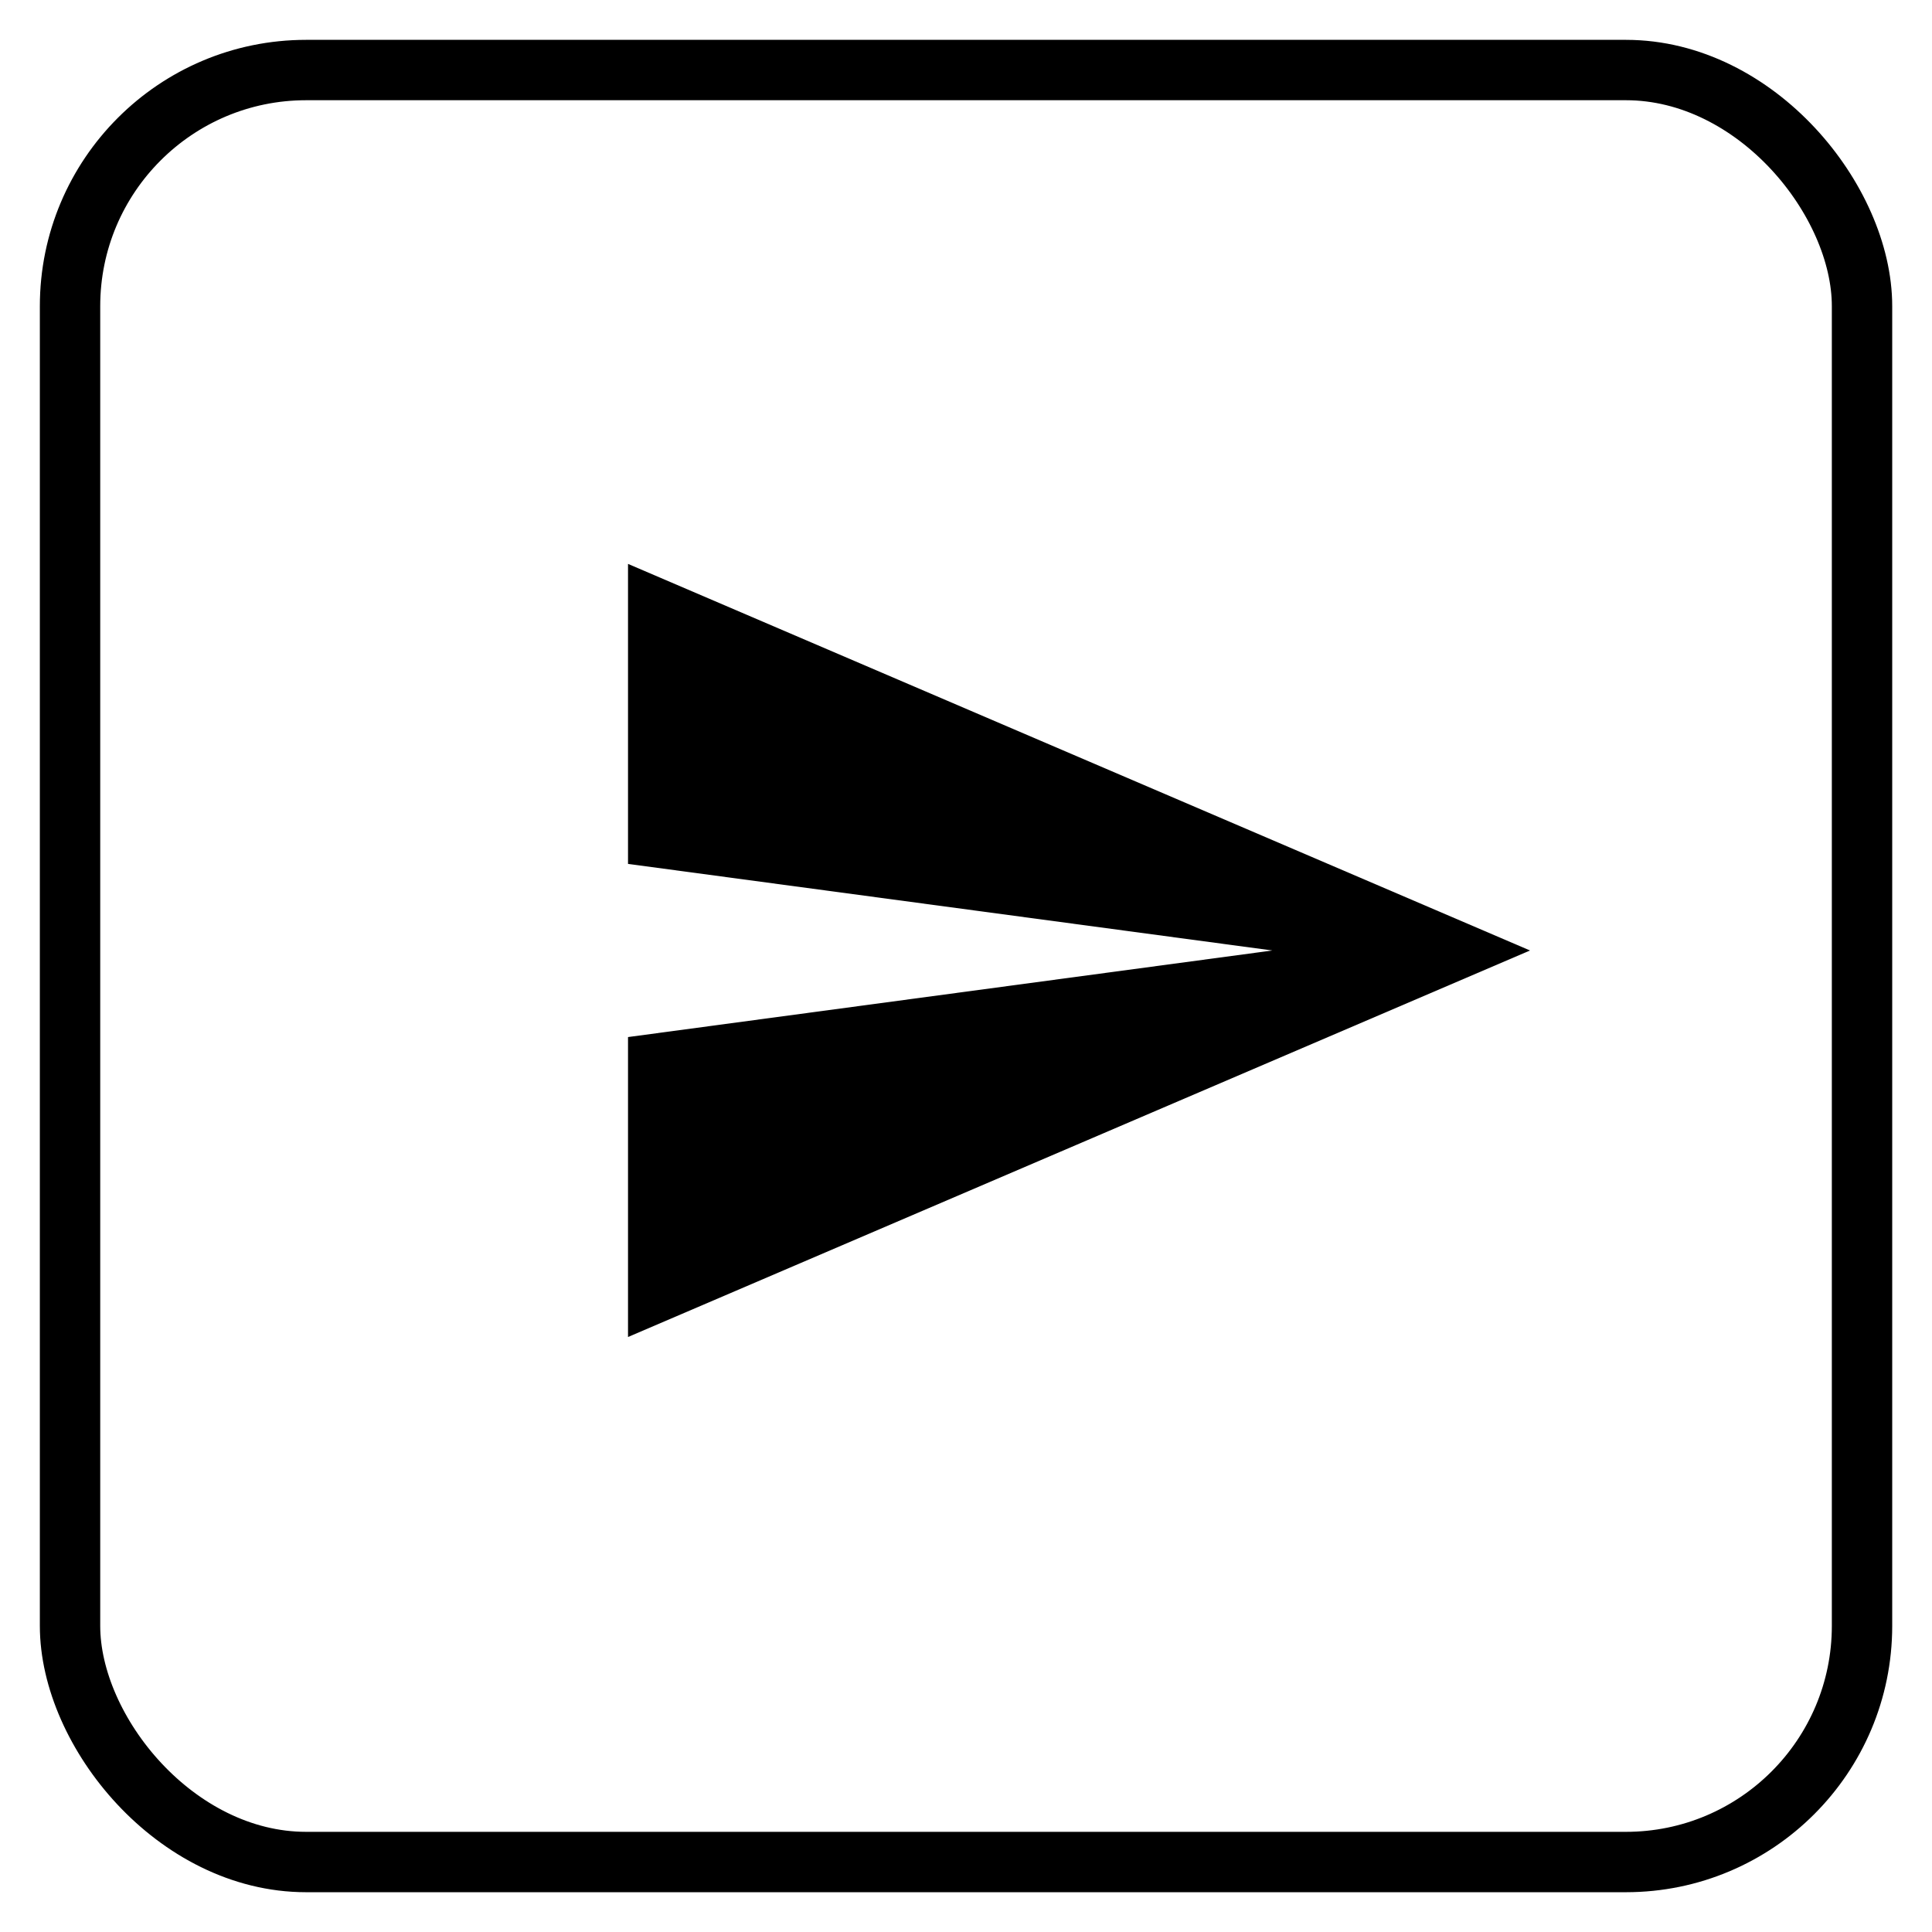 <svg width="32" height="32" viewBox="0 0 32 32" fill="none" xmlns="http://www.w3.org/2000/svg">
<rect x="1.16" y="1.16" width="29.681" height="29.681" rx="3.911" stroke="black"/>
<path d="M10.402 22.145V17.177L21.074 15.743L10.402 14.309V9.34L25.342 15.743L10.402 22.145Z" fill="black"/>
</svg>
